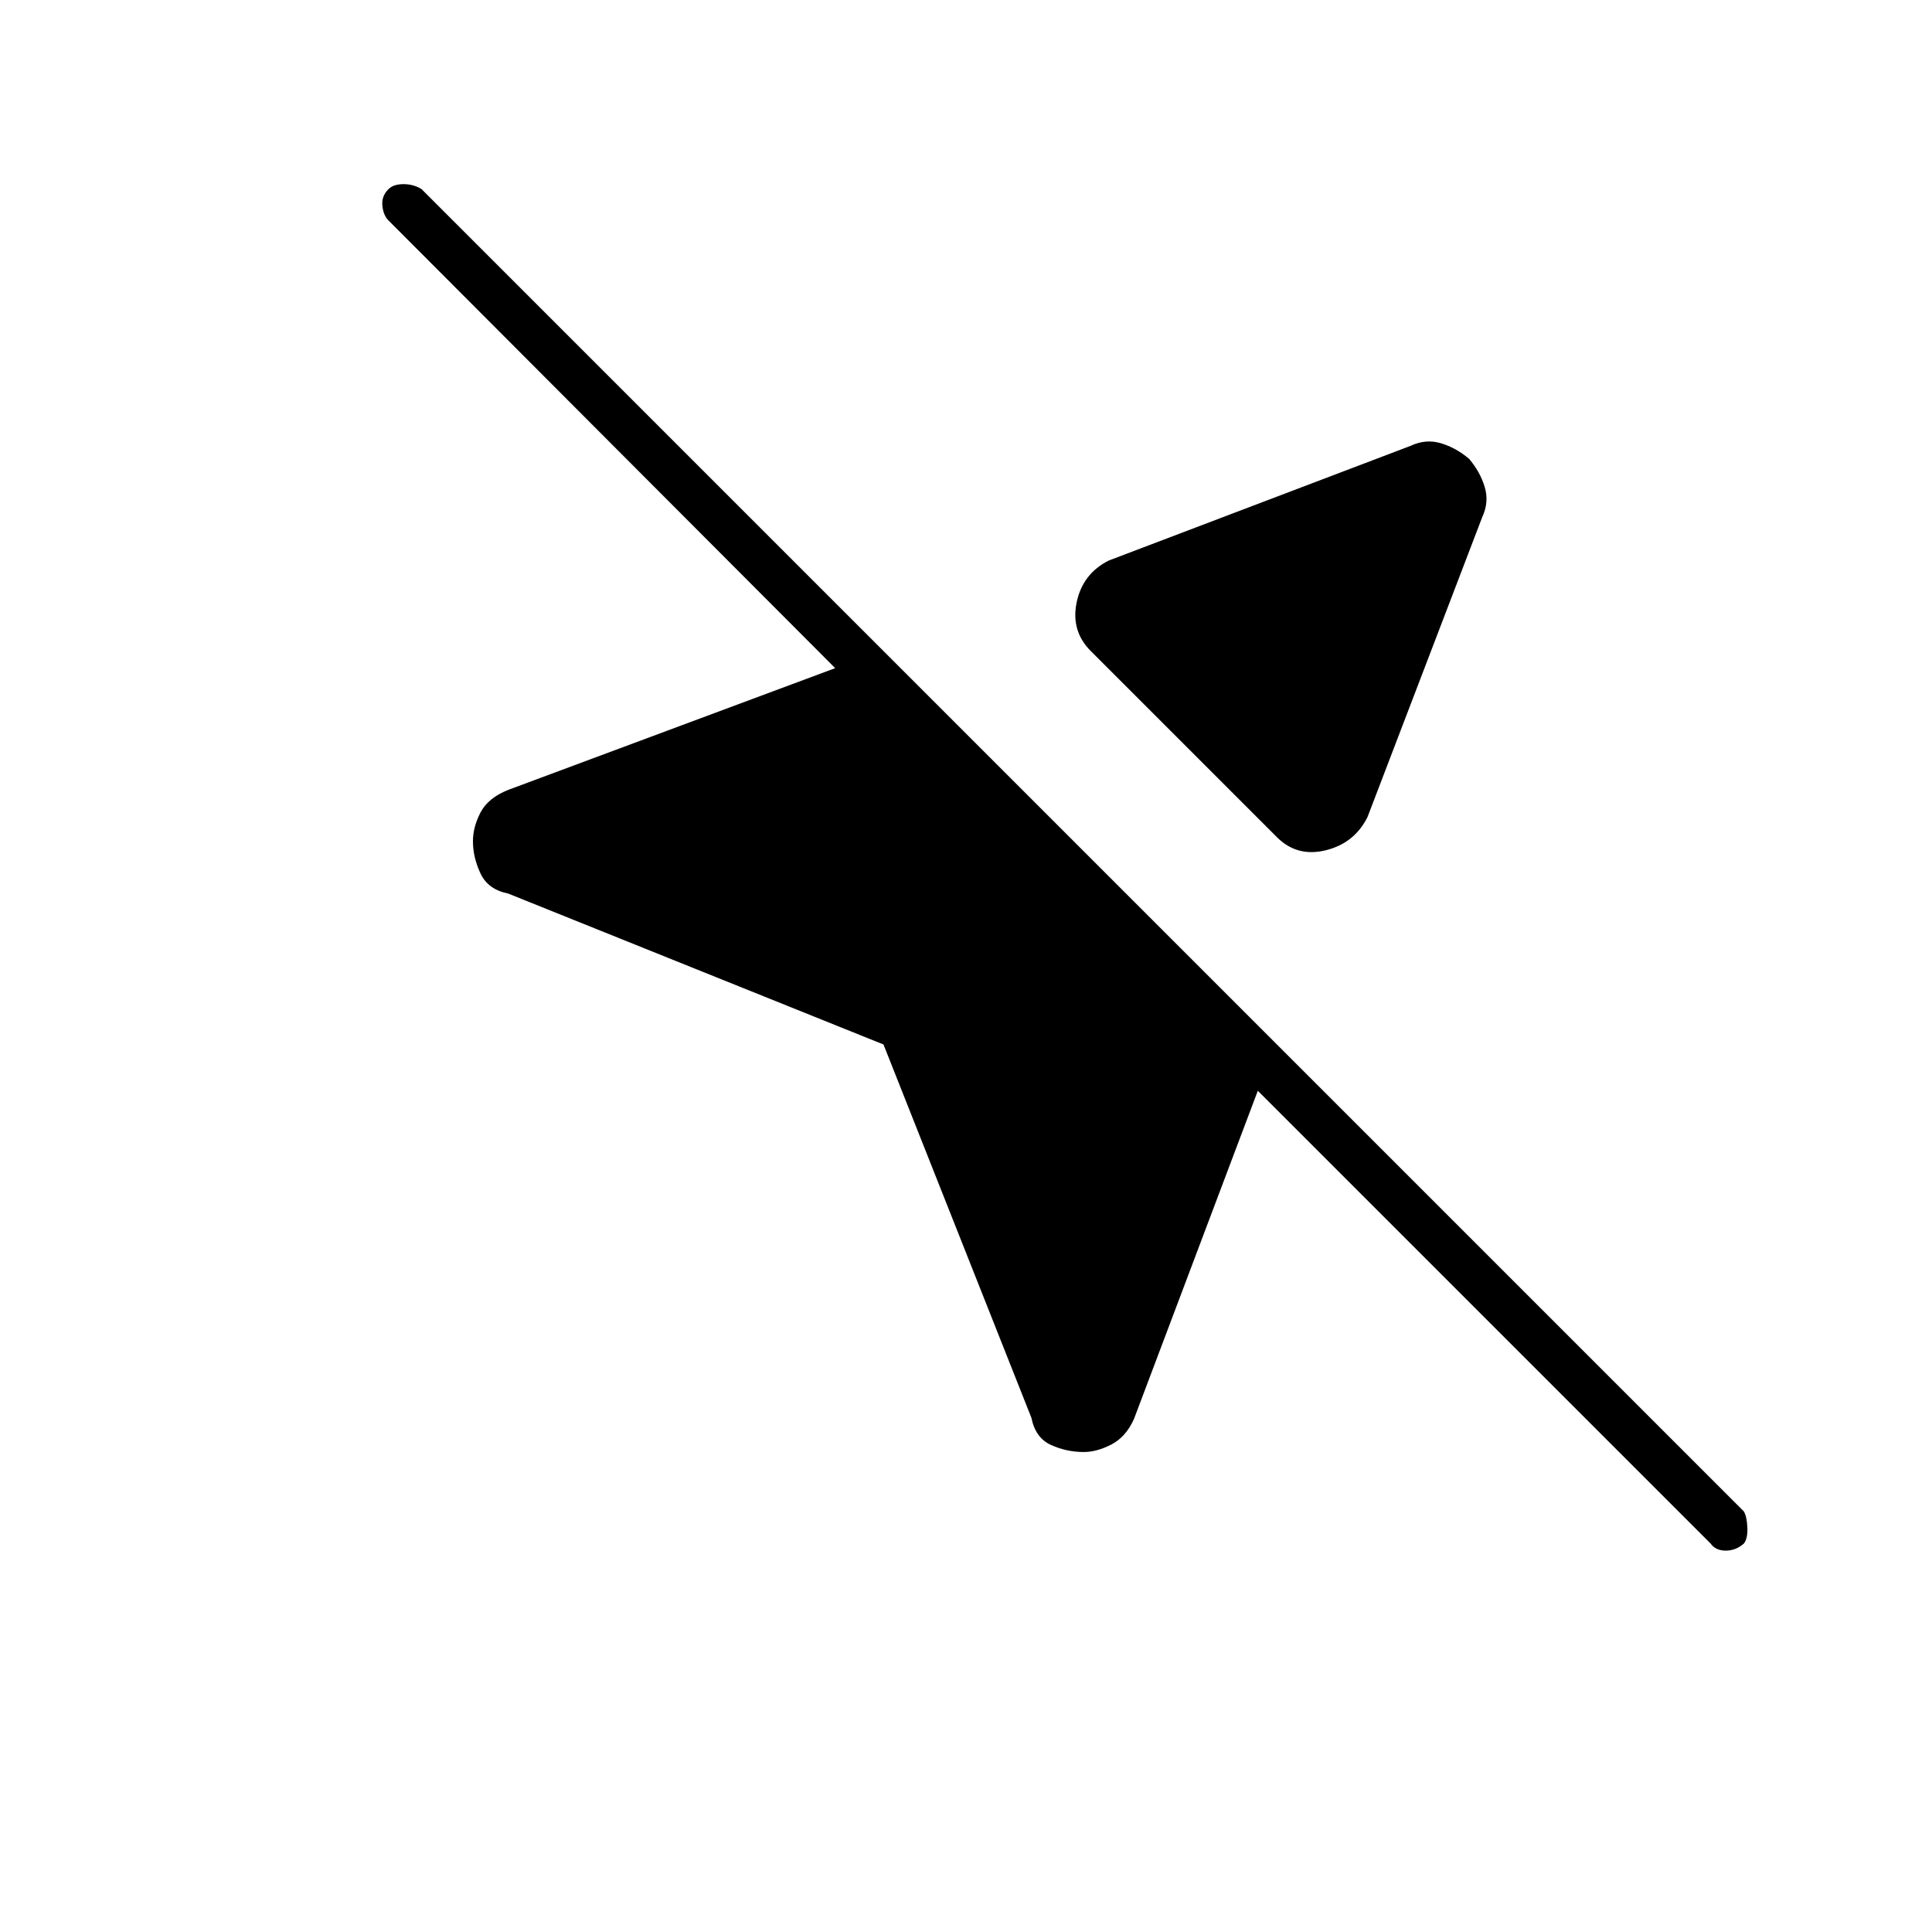 <svg xmlns="http://www.w3.org/2000/svg" height="48" viewBox="0 -960 960 960" width="48"><path d="M512.5-255.5 439-441l-186.5-75q-10-2-13.75-10T235-542q0-7 3.75-14.25t13.75-11.25L415-628 193-850.5q-2.5-2.5-3-7.25t3-8.25q2.5-2.5 7.5-2.5t9 2.5l657 657q1.5 2.5 1.75 8t-1.75 8q-4 3.5-9 3.5T850-193L625-418l-61.5 163q-4 9-11.25 12.75t-13.75 3.75q-8.5 0-16.25-3.5t-9.75-13.5ZM730-732q5.5 6.5 7.75 14t-1.25 15l-57 149q-6.5 13-20.75 16.5T634.5-544L542-636.5q-10-10-7-24.25t16-20.75l150-57q7.5-3.5 15-1.25t14 7.75Z"/></svg>